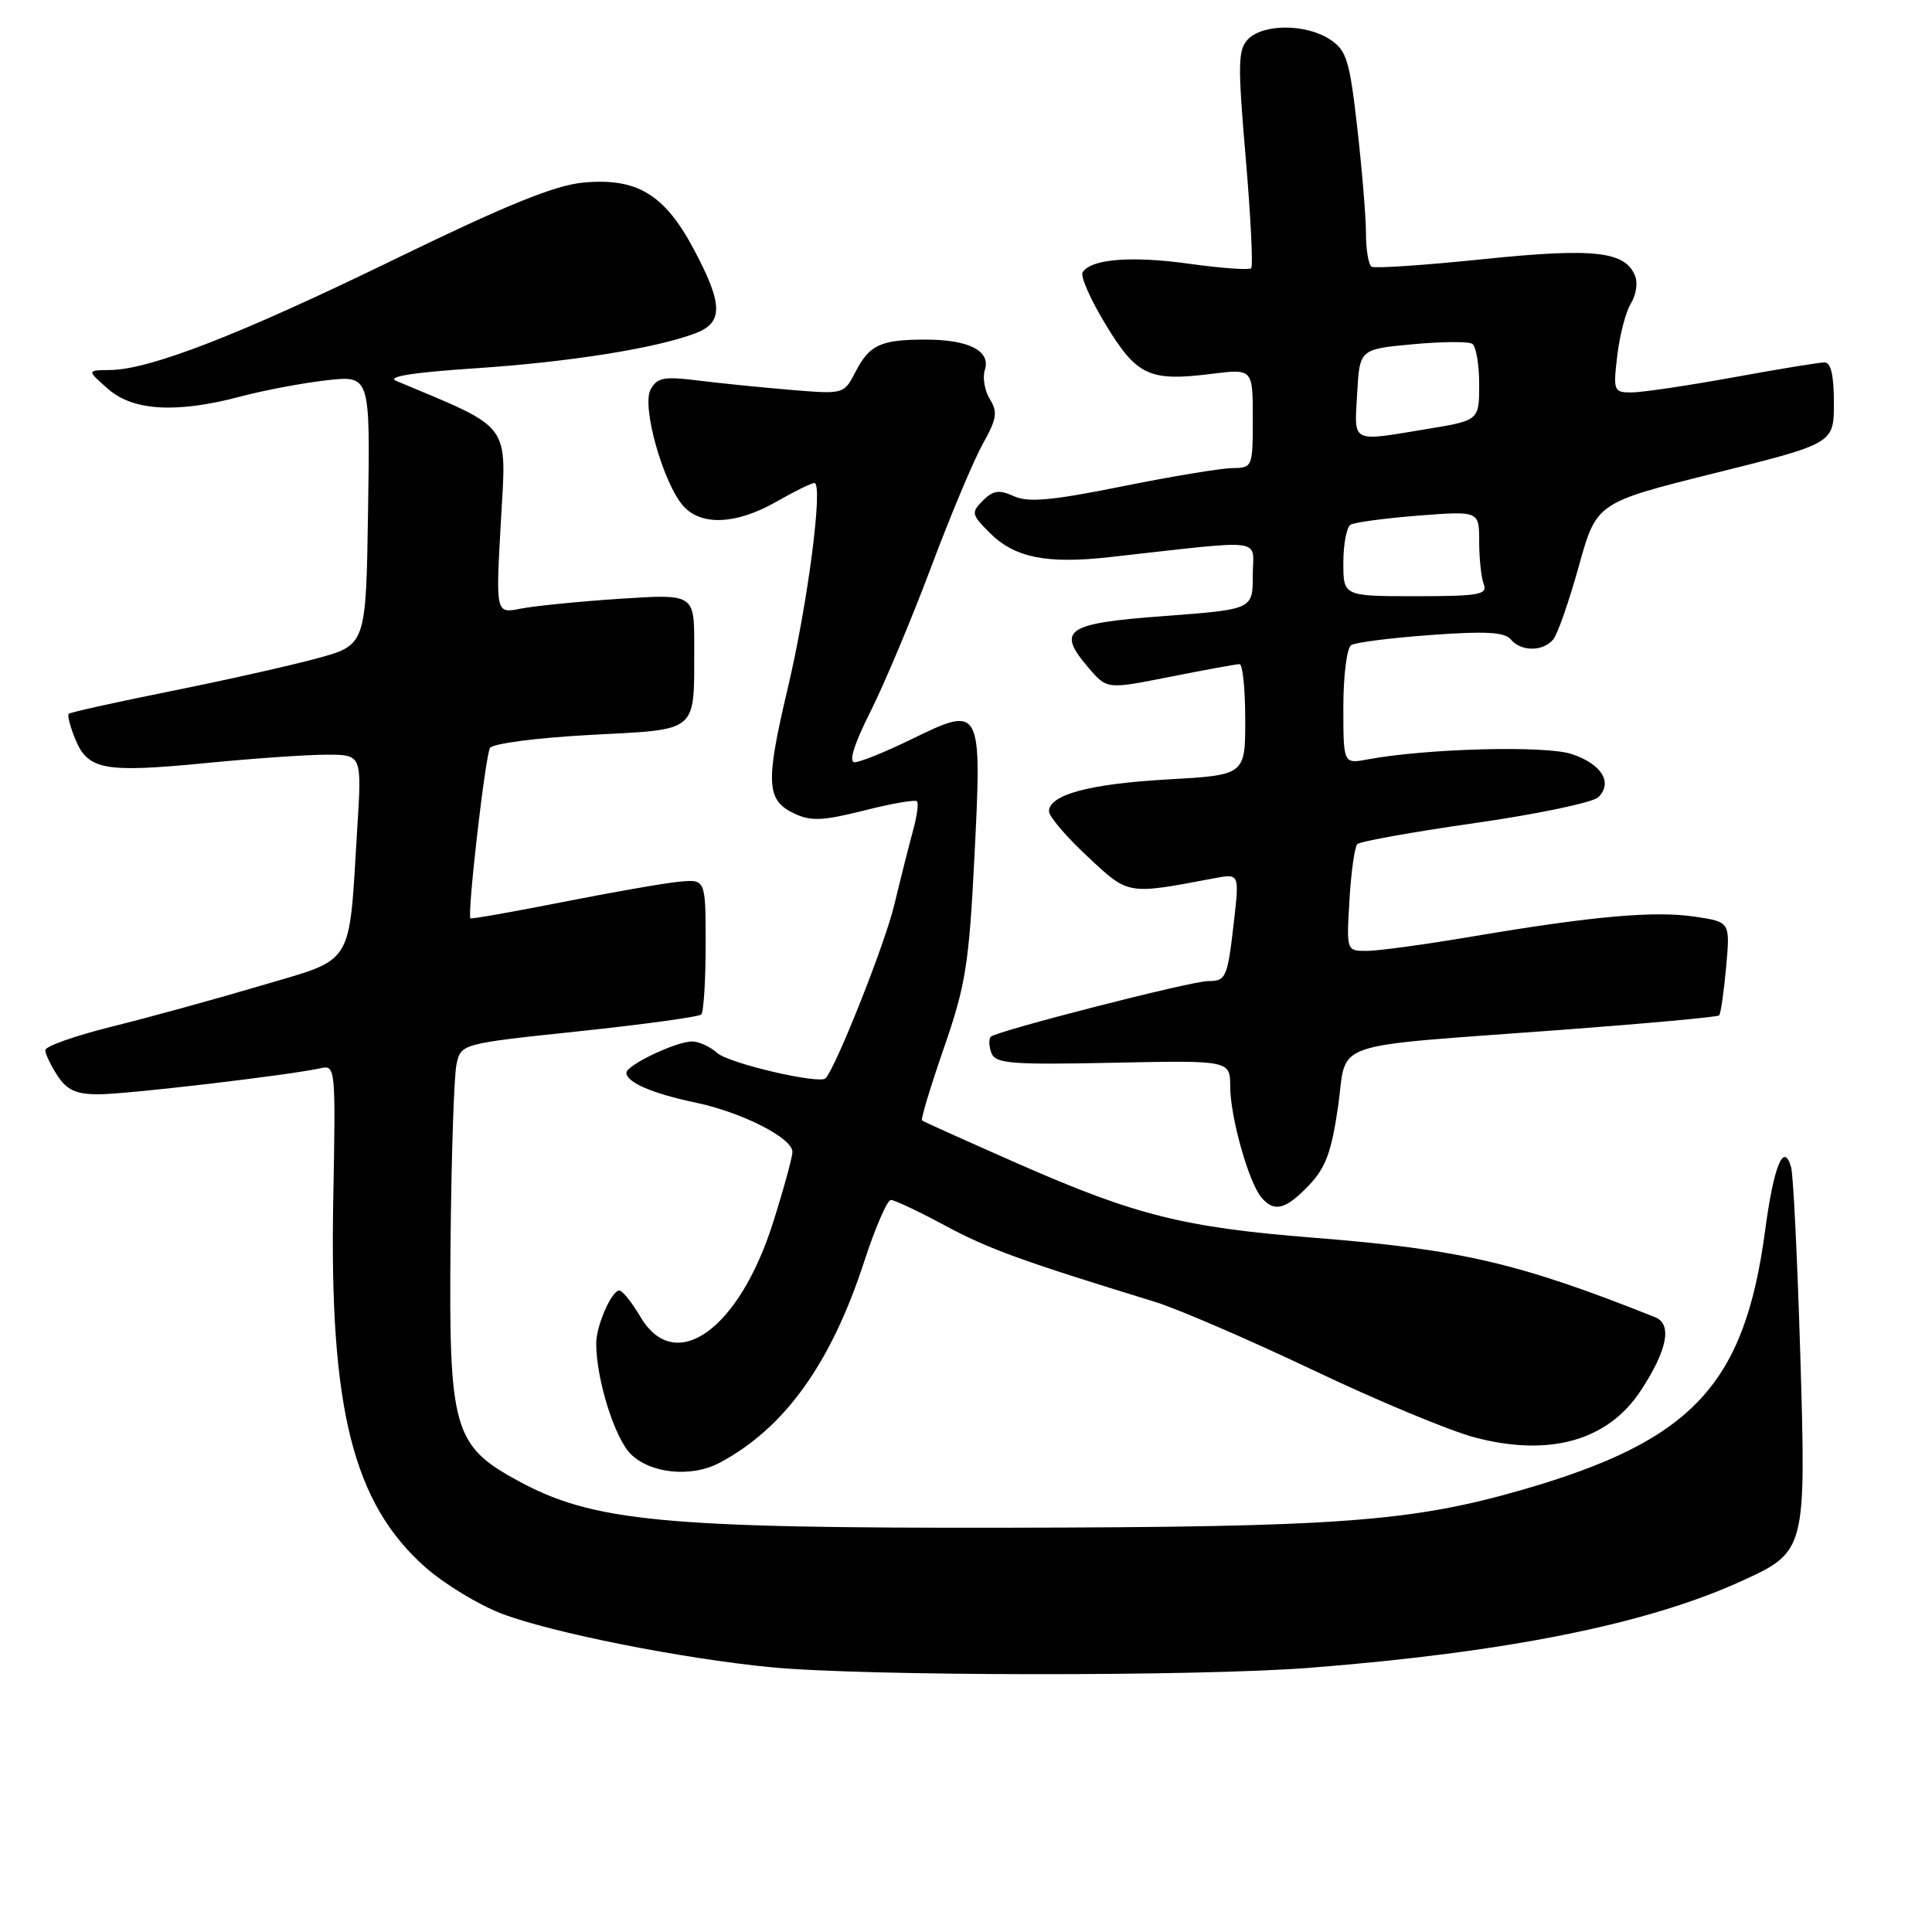 <?xml version="1.0" encoding="UTF-8" standalone="no"?>
<!DOCTYPE svg PUBLIC "-//W3C//DTD SVG 1.1//EN" "http://www.w3.org/Graphics/SVG/1.1/DTD/svg11.dtd" >
<svg xmlns="http://www.w3.org/2000/svg" xmlns:xlink="http://www.w3.org/1999/xlink" version="1.1" viewBox="0 0 256 256">
 <g >
 <path fill="currentColor"
d=" M 173.60 220.99 C 199.62 218.94 218.18 215.22 230.67 209.54 C 239.32 205.60 239.33 205.55 238.54 179.26 C 238.16 166.74 237.62 155.67 237.33 154.65 C 236.36 151.23 235.03 154.47 233.89 163.04 C 231.16 183.51 224.26 190.89 201.80 197.38 C 187.04 201.64 177.37 202.36 133.50 202.43 C 87.88 202.51 78.57 201.62 68.65 196.22 C 60.07 191.55 59.46 189.40 59.70 164.63 C 59.81 153.15 60.16 142.53 60.49 141.03 C 61.09 138.30 61.09 138.30 76.71 136.65 C 85.30 135.74 92.60 134.74 92.92 134.42 C 93.24 134.10 93.50 129.94 93.50 125.17 C 93.50 116.50 93.50 116.50 90.00 116.83 C 88.08 117.01 81.11 118.23 74.53 119.53 C 67.95 120.83 62.46 121.80 62.34 121.68 C 61.88 121.22 64.30 100.13 64.93 99.11 C 65.30 98.52 71.14 97.76 78.21 97.38 C 92.75 96.60 91.96 97.28 91.99 85.60 C 92.00 78.70 92.00 78.70 82.15 79.34 C 76.73 79.70 70.81 80.29 68.99 80.65 C 65.68 81.31 65.68 81.31 66.37 69.11 C 67.12 55.83 67.96 56.95 52.50 50.47 C 51.17 49.91 54.69 49.35 63.00 48.80 C 75.53 47.97 87.10 46.12 92.25 44.12 C 95.86 42.71 95.79 40.26 91.92 33.01 C 88.04 25.72 84.37 23.52 77.23 24.20 C 73.46 24.57 67.00 27.20 52.32 34.34 C 31.79 44.34 19.87 48.98 14.57 49.03 C 11.50 49.06 11.50 49.06 14.31 51.53 C 17.64 54.47 23.45 54.79 32.00 52.51 C 35.02 51.71 40.10 50.75 43.27 50.39 C 49.05 49.74 49.05 49.74 48.77 67.60 C 48.50 85.47 48.50 85.47 42.00 87.24 C 38.42 88.21 29.65 90.18 22.50 91.61 C 15.35 93.05 9.33 94.38 9.12 94.58 C 8.90 94.78 9.30 96.31 9.99 97.98 C 11.67 102.03 13.83 102.42 27.29 101.11 C 33.51 100.50 40.71 100.00 43.28 100.00 C 47.95 100.00 47.95 100.00 47.34 109.75 C 46.19 128.39 47.11 126.89 34.48 130.63 C 28.44 132.42 19.56 134.86 14.75 136.05 C 9.94 137.25 6.00 138.64 6.00 139.15 C 6.00 139.65 6.73 141.18 7.62 142.54 C 8.87 144.45 10.09 145.00 13.06 145.00 C 16.80 145.00 38.51 142.45 42.50 141.54 C 44.45 141.10 44.49 141.51 44.16 158.86 C 43.62 186.68 46.77 199.22 56.42 207.72 C 58.91 209.91 63.44 212.66 66.49 213.82 C 73.04 216.33 90.44 219.79 102.18 220.92 C 114.48 222.11 158.78 222.15 173.60 220.99 Z  M 95.32 193.84 C 103.91 189.30 110.09 180.72 114.48 167.25 C 115.96 162.71 117.56 159.00 118.05 159.00 C 118.53 159.00 121.76 160.53 125.22 162.39 C 130.89 165.45 135.36 167.08 153.00 172.49 C 156.03 173.42 165.47 177.50 174.00 181.55 C 182.53 185.61 192.20 189.64 195.50 190.49 C 205.39 193.07 213.10 190.87 217.44 184.22 C 220.94 178.88 221.60 175.45 219.32 174.54 C 201.22 167.33 193.57 165.55 174.00 164.00 C 156.88 162.64 150.48 161.04 135.00 154.24 C 128.12 151.21 122.35 148.62 122.17 148.46 C 121.99 148.31 123.30 143.98 125.08 138.84 C 127.96 130.53 128.40 127.74 129.12 113.50 C 130.12 93.61 130.03 93.44 120.88 97.90 C 117.39 99.61 113.95 101.00 113.25 101.00 C 112.42 101.00 113.16 98.63 115.36 94.25 C 117.22 90.54 120.84 81.91 123.40 75.09 C 125.96 68.26 129.04 60.93 130.24 58.79 C 132.08 55.51 132.22 54.59 131.16 52.89 C 130.47 51.78 130.17 50.03 130.50 49.00 C 131.30 46.49 128.37 45.00 122.65 45.00 C 116.69 45.00 115.22 45.68 113.37 49.25 C 111.82 52.25 111.82 52.25 104.66 51.65 C 100.72 51.32 95.18 50.76 92.35 50.40 C 87.95 49.86 87.05 50.04 86.20 51.63 C 85.00 53.89 87.90 64.12 90.57 67.08 C 92.95 69.71 97.60 69.49 102.85 66.49 C 105.25 65.12 107.52 64.00 107.91 64.00 C 109.11 64.00 107.04 79.98 104.38 91.20 C 101.42 103.71 101.53 106.02 105.19 107.77 C 107.44 108.84 108.97 108.78 114.48 107.40 C 118.10 106.48 121.27 105.93 121.50 106.17 C 121.74 106.41 121.51 108.15 120.98 110.05 C 120.46 111.95 119.34 116.39 118.49 119.93 C 117.27 125.03 110.89 141.13 109.41 142.87 C 108.68 143.73 96.56 140.91 95.03 139.52 C 94.10 138.69 92.61 138.00 91.71 138.00 C 89.58 138.00 83.00 141.14 83.00 142.15 C 83.00 143.41 86.47 144.91 92.17 146.10 C 98.32 147.39 105.00 150.79 105.00 152.63 C 105.00 153.33 103.85 157.52 102.45 161.95 C 97.95 176.21 89.45 182.27 84.87 174.50 C 83.73 172.57 82.47 171.00 82.06 171.00 C 81.04 171.00 79.00 175.67 79.00 178.00 C 79.00 182.73 81.43 190.52 83.57 192.66 C 86.17 195.26 91.61 195.81 95.32 193.84 Z  M 173.42 157.08 C 175.65 154.75 176.43 152.66 177.30 146.62 C 178.58 137.73 175.42 138.81 206.95 136.46 C 218.19 135.62 227.57 134.76 227.79 134.55 C 228.00 134.33 228.42 131.46 228.72 128.16 C 229.26 122.16 229.26 122.16 224.62 121.47 C 219.26 120.66 211.15 121.38 195.15 124.08 C 188.91 125.14 182.59 126.00 181.10 126.00 C 178.41 126.00 178.41 126.00 178.81 119.25 C 179.03 115.54 179.50 112.21 179.85 111.85 C 180.21 111.49 187.25 110.23 195.50 109.05 C 203.75 107.87 211.08 106.33 211.79 105.63 C 213.75 103.69 212.22 101.23 208.24 99.91 C 204.75 98.76 188.99 99.18 181.25 100.62 C 178.00 101.23 178.00 101.23 178.00 93.67 C 178.00 89.52 178.47 85.83 179.04 85.48 C 179.61 85.12 184.36 84.52 189.60 84.14 C 196.81 83.61 199.38 83.75 200.18 84.72 C 201.54 86.36 204.45 86.36 205.81 84.73 C 206.39 84.03 207.91 79.67 209.20 75.03 C 211.54 66.60 211.54 66.60 227.27 62.68 C 243.00 58.76 243.00 58.76 243.00 53.38 C 243.00 49.73 242.60 48.00 241.75 48.02 C 241.06 48.02 235.59 48.92 229.58 50.02 C 223.57 51.11 217.55 52.00 216.19 52.00 C 213.82 52.00 213.74 51.80 214.30 47.08 C 214.63 44.37 215.43 41.28 216.10 40.21 C 216.77 39.14 217.03 37.52 216.68 36.62 C 215.41 33.29 211.29 32.82 196.55 34.34 C 188.82 35.14 182.16 35.59 181.75 35.34 C 181.34 35.09 181.00 33.12 181.00 30.98 C 181.00 28.83 180.48 22.52 179.85 16.96 C 178.82 7.94 178.43 6.67 176.22 5.22 C 173.08 3.16 167.44 3.13 165.41 5.16 C 164.03 6.54 163.99 8.33 165.06 20.89 C 165.73 28.69 166.05 35.28 165.79 35.54 C 165.53 35.81 161.83 35.54 157.58 34.95 C 149.89 33.88 144.55 34.31 143.45 36.09 C 143.13 36.60 144.51 39.72 146.51 43.01 C 150.63 49.80 152.29 50.57 160.52 49.54 C 166.00 48.86 166.00 48.86 166.00 55.43 C 166.00 61.92 165.97 62.00 163.25 62.03 C 161.74 62.05 155.16 63.14 148.63 64.46 C 139.34 66.33 136.25 66.61 134.35 65.75 C 132.39 64.86 131.60 64.97 130.24 66.33 C 128.66 67.91 128.72 68.18 131.15 70.61 C 134.43 73.89 138.67 74.75 146.95 73.83 C 168.22 71.47 166.00 71.19 166.00 76.24 C 166.00 80.75 166.00 80.75 154.26 81.63 C 141.15 82.60 139.91 83.46 144.29 88.55 C 146.69 91.34 146.69 91.34 155.09 89.67 C 159.72 88.75 163.84 88.00 164.25 88.00 C 164.66 88.00 165.00 91.31 165.00 95.35 C 165.00 102.70 165.00 102.70 154.69 103.28 C 144.31 103.87 139.00 105.31 139.00 107.52 C 139.00 108.19 141.29 110.87 144.09 113.48 C 149.58 118.62 149.29 118.57 160.86 116.38 C 164.23 115.74 164.23 115.74 163.50 122.12 C 162.65 129.58 162.47 130.00 160.06 130.00 C 157.85 130.00 132.05 136.61 131.29 137.37 C 131.00 137.67 131.03 138.64 131.37 139.53 C 131.91 140.94 133.96 141.10 147.50 140.82 C 163.00 140.50 163.00 140.50 163.01 144.00 C 163.02 148.00 165.44 156.62 167.12 158.64 C 168.81 160.68 170.33 160.31 173.42 157.08 Z  M 178.00 74.56 C 178.00 72.12 178.43 69.85 178.95 69.53 C 179.47 69.21 183.52 68.67 187.95 68.32 C 196.00 67.70 196.00 67.70 196.00 71.77 C 196.00 74.01 196.27 76.55 196.61 77.42 C 197.13 78.79 195.96 79.00 187.61 79.00 C 178.00 79.00 178.00 79.00 178.00 74.56 Z  M 179.83 52.14 C 180.16 46.27 180.16 46.27 187.16 45.62 C 191.00 45.26 194.56 45.23 195.07 45.55 C 195.58 45.86 196.00 48.28 196.00 50.91 C 196.00 55.71 196.00 55.71 189.06 56.85 C 178.90 58.53 179.45 58.81 179.83 52.14 Z "/>
</g>
</svg>